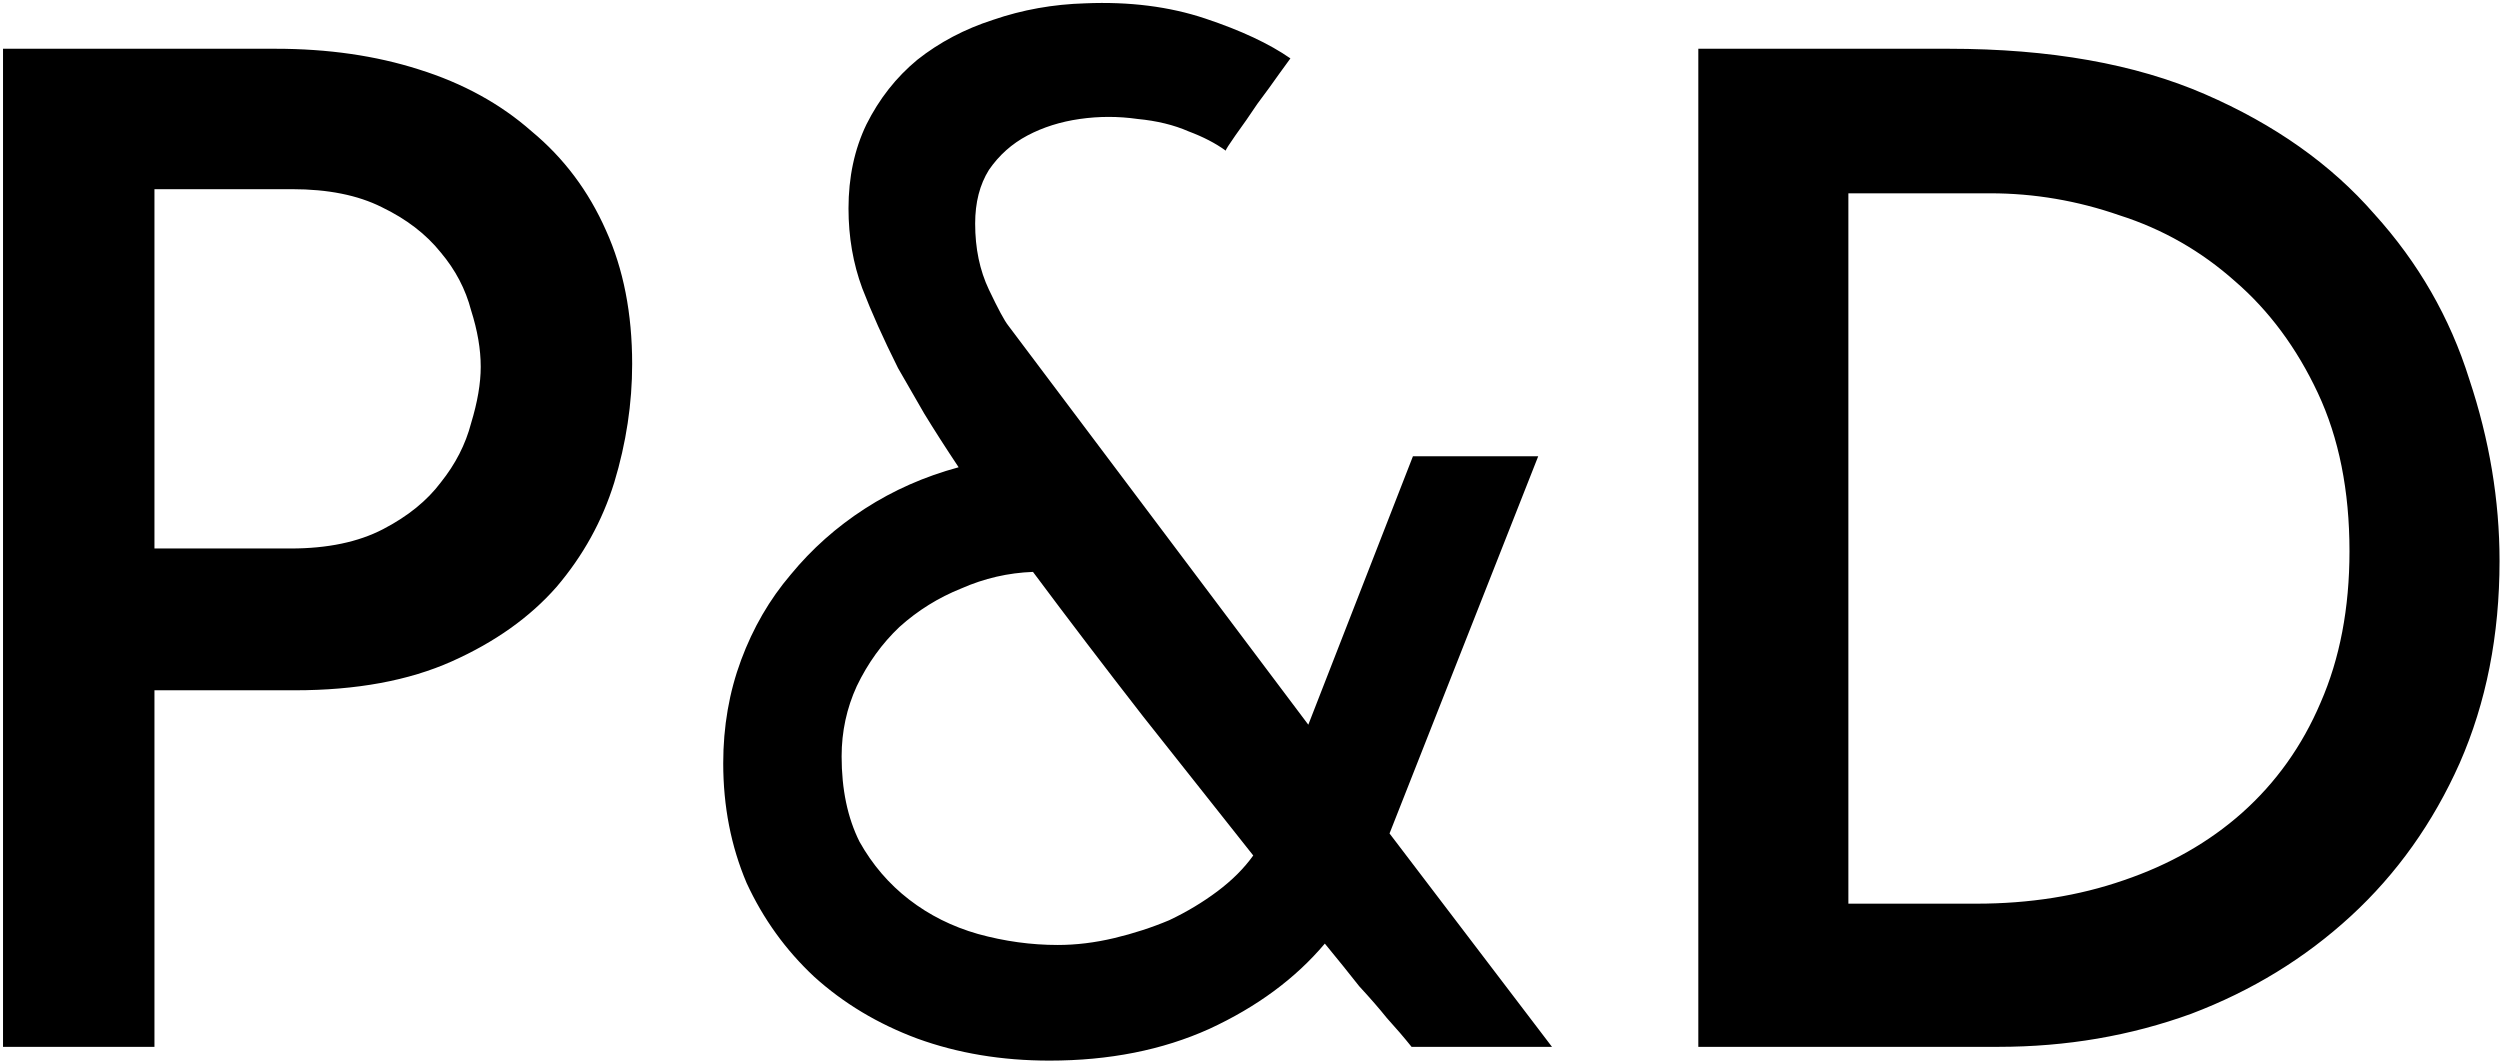 <svg width="523" height="222" viewBox="0 0 523 222" fill="none" xmlns="http://www.w3.org/2000/svg">
<path d="M32.312 114.744H60.824C68.504 114.744 74.936 113.4 80.12 110.712C85.304 108.024 89.336 104.76 92.216 100.92C95.288 97.08 97.4 92.952 98.552 88.536C99.896 84.12 100.568 80.184 100.568 76.728C100.568 73.08 99.896 69.144 98.552 64.92C97.4 60.504 95.288 56.472 92.216 52.824C89.144 48.984 85.016 45.816 79.832 43.32C74.84 40.824 68.6 39.576 61.112 39.576H32.312V114.744ZM0.632 219V10.2H57.656C68.6 10.2 78.584 11.64 87.608 14.52C96.824 17.4 104.696 21.72 111.224 27.48C117.944 33.048 123.128 39.96 126.776 48.216C130.424 56.28 132.248 65.592 132.248 76.152C132.248 84.408 131 92.664 128.504 100.92C126.008 108.984 121.976 116.28 116.408 122.808C110.84 129.144 103.544 134.328 94.52 138.36C85.496 142.392 74.552 144.408 61.688 144.408H32.312V219H0.632ZM324.675 219H295.299C293.763 217.08 292.035 215.064 290.115 212.952C288.579 211.032 286.659 208.824 284.355 206.328C282.243 203.64 279.843 200.664 277.155 197.4C271.011 204.696 262.947 210.648 252.963 215.256C243.171 219.672 232.035 221.88 219.555 221.88C209.571 221.88 200.355 220.344 191.907 217.272C183.651 214.2 176.451 209.88 170.307 204.312C164.355 198.744 159.651 192.216 156.195 184.728C152.931 177.048 151.299 168.696 151.299 159.672C151.299 151.992 152.547 144.792 155.043 138.072C157.539 131.352 160.995 125.4 165.411 120.216C169.827 114.84 175.011 110.232 180.963 106.392C186.915 102.552 193.443 99.672 200.547 97.752C197.859 93.72 195.459 89.976 193.347 86.52C191.235 82.872 189.411 79.704 187.875 77.016C184.803 70.872 182.307 65.304 180.387 60.312C178.467 55.128 177.507 49.56 177.507 43.608C177.507 37.08 178.755 31.224 181.251 26.04C183.939 20.664 187.491 16.152 191.907 12.504C196.515 8.856 201.795 6.072 207.747 4.152C213.891 2.04 220.323 0.888 227.043 0.696C236.259 0.312 244.611 1.368 252.099 3.864C259.587 6.36 265.539 9.144 269.955 12.216C269.955 12.216 269.187 13.272 267.651 15.384C266.307 17.304 264.771 19.416 263.043 21.72C261.507 24.024 259.971 26.232 258.435 28.344C257.091 30.264 256.419 31.32 256.419 31.512C254.307 29.976 251.715 28.632 248.643 27.48C245.571 26.136 242.019 25.272 237.987 24.888C233.955 24.312 229.923 24.312 225.891 24.888C221.859 25.464 218.211 26.616 214.947 28.344C211.683 30.072 208.995 32.472 206.883 35.544C204.963 38.616 204.003 42.36 204.003 46.776C204.003 51.96 204.963 56.568 206.883 60.6C208.803 64.632 210.147 67.128 210.915 68.088L273.699 151.608L295.587 95.448H321.795L290.691 174.36L324.675 219ZM216.099 119.64C210.915 119.832 205.923 120.984 201.123 123.096C196.323 125.016 192.003 127.704 188.163 131.16C184.515 134.616 181.539 138.744 179.235 143.544C177.123 148.152 176.067 153.048 176.067 158.232C176.067 165.144 177.315 171.096 179.811 176.088C182.499 180.888 185.955 184.92 190.179 188.184C194.403 191.448 199.203 193.848 204.579 195.384C210.147 196.92 215.715 197.688 221.283 197.688C225.123 197.688 229.059 197.208 233.091 196.248C237.123 195.288 240.963 194.04 244.611 192.504C248.259 190.776 251.619 188.76 254.691 186.456C257.763 184.152 260.259 181.656 262.179 178.968C254.883 169.752 247.203 160.056 239.139 149.88C231.075 139.512 223.395 129.432 216.099 119.64ZM355.288 10.2H407.704C428.824 10.2 446.68 13.368 461.272 19.704C475.864 26.04 487.672 34.392 496.696 44.76C505.912 54.936 512.536 66.456 516.568 79.32C520.792 91.992 522.904 104.664 522.904 117.336C522.904 132.888 520.12 147 514.552 159.672C508.984 172.152 501.4 182.808 491.8 191.64C482.2 200.472 471.064 207.288 458.392 212.088C445.72 216.696 432.28 219 418.072 219H355.288V10.2ZM413.464 189.048C424.6 189.048 434.872 187.416 444.28 184.152C453.88 180.888 462.136 176.184 469.048 170.04C476.152 163.704 481.624 156.024 485.464 147C489.496 137.784 491.512 127.224 491.512 115.32C491.512 102.648 489.304 91.608 484.888 82.2C480.472 72.792 474.712 65.016 467.608 58.872C460.504 52.536 452.44 47.928 443.416 45.048C434.584 41.976 425.56 40.44 416.344 40.44H386.68V189.048H413.464Z" fill="black"/>
</svg>
